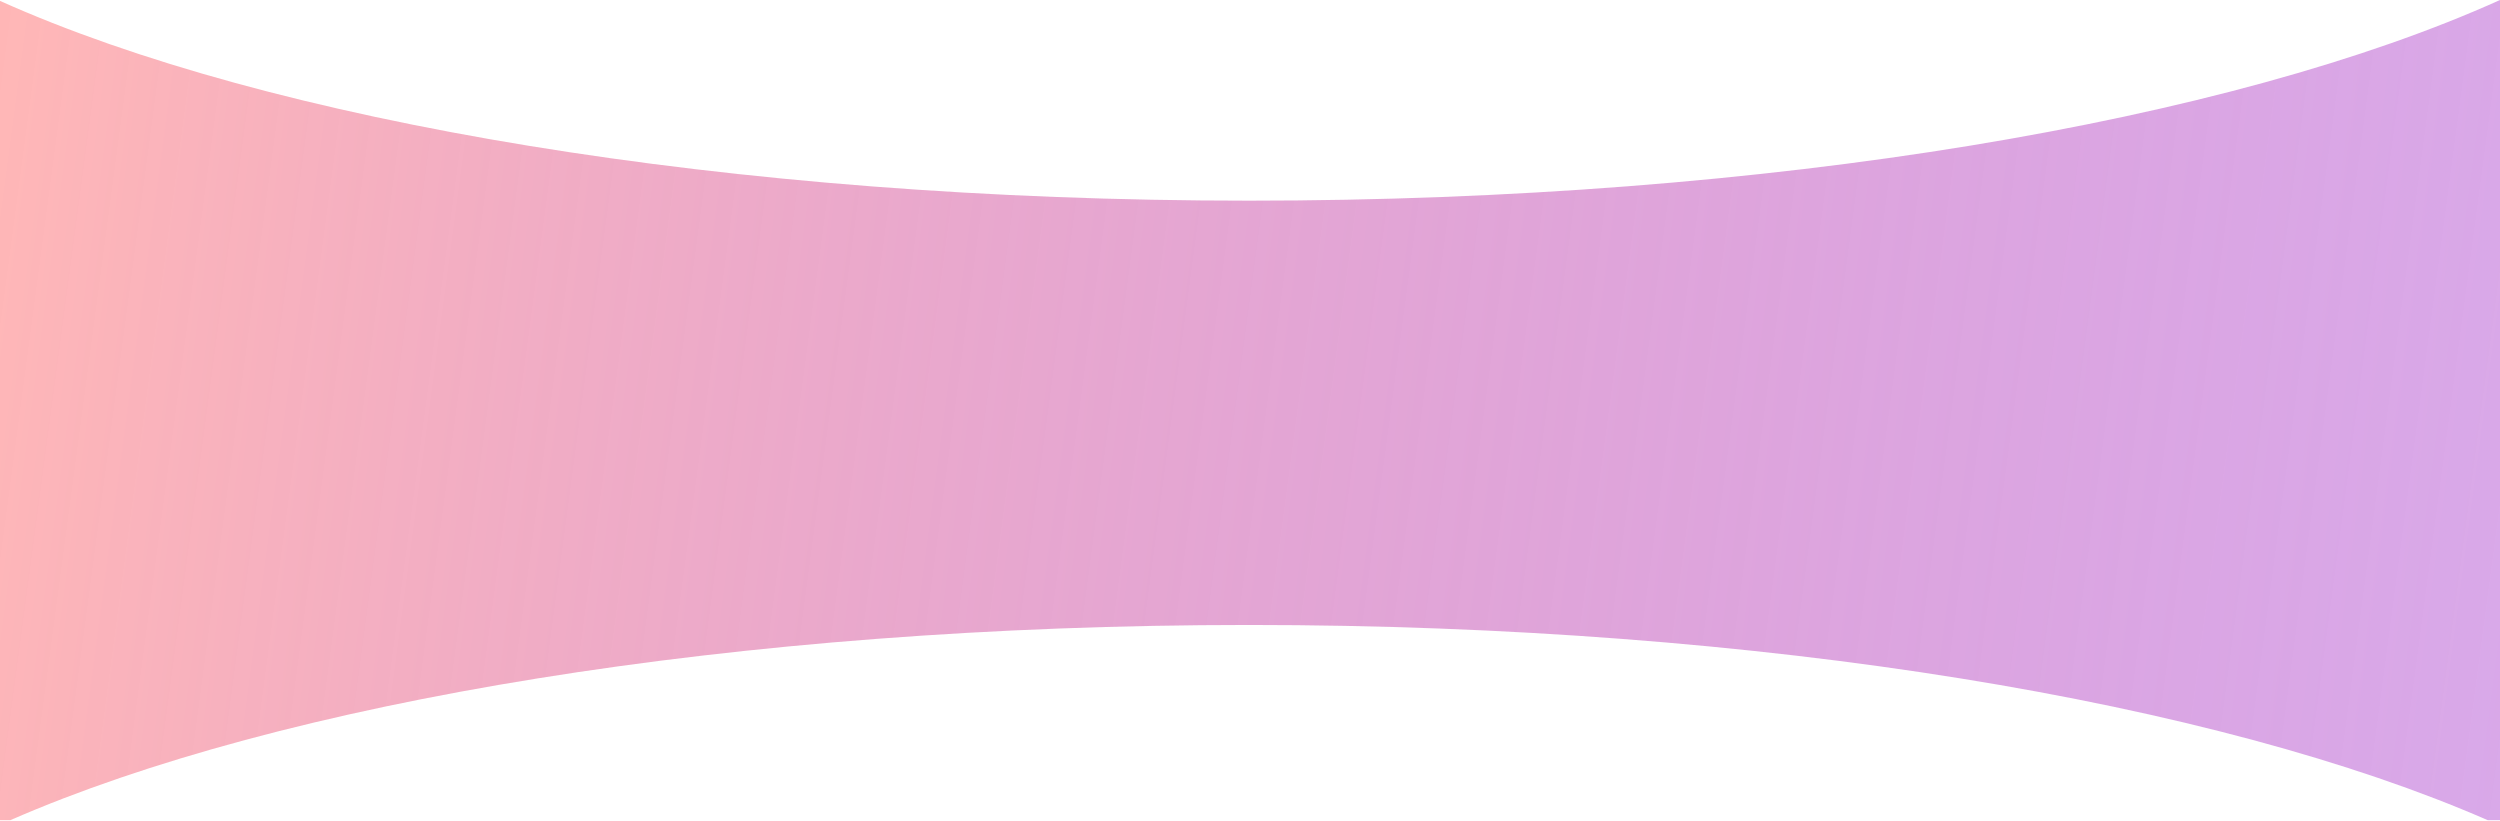 <svg width="1446" height="475" viewBox="0 0 1446 475" fill="none" xmlns="http://www.w3.org/2000/svg">
<path opacity="0.7" d="M1446 474.398H1438.9C1282.94 406.238 1020.23 361.483 722.424 361.483C424.62 361.483 161.908 406.238 5.949 474.398H0V0.517C155.173 70.156 420.799 116.067 722.424 116.067C1024.8 116.067 1290.99 69.93 1446 0V474.398Z" fill="url(#paint0_linear_62_35)"/>
<defs>
<linearGradient id="paint0_linear_62_35" x1="-3.5615e-06" y1="53.909" x2="1475.83" y2="250.81" gradientUnits="userSpaceOnUse">
<stop stop-color="#FF9898"/>
<stop offset="1" stop-color="#9918C4" stop-opacity="0.533"/>
</linearGradient>
</defs>
</svg>
